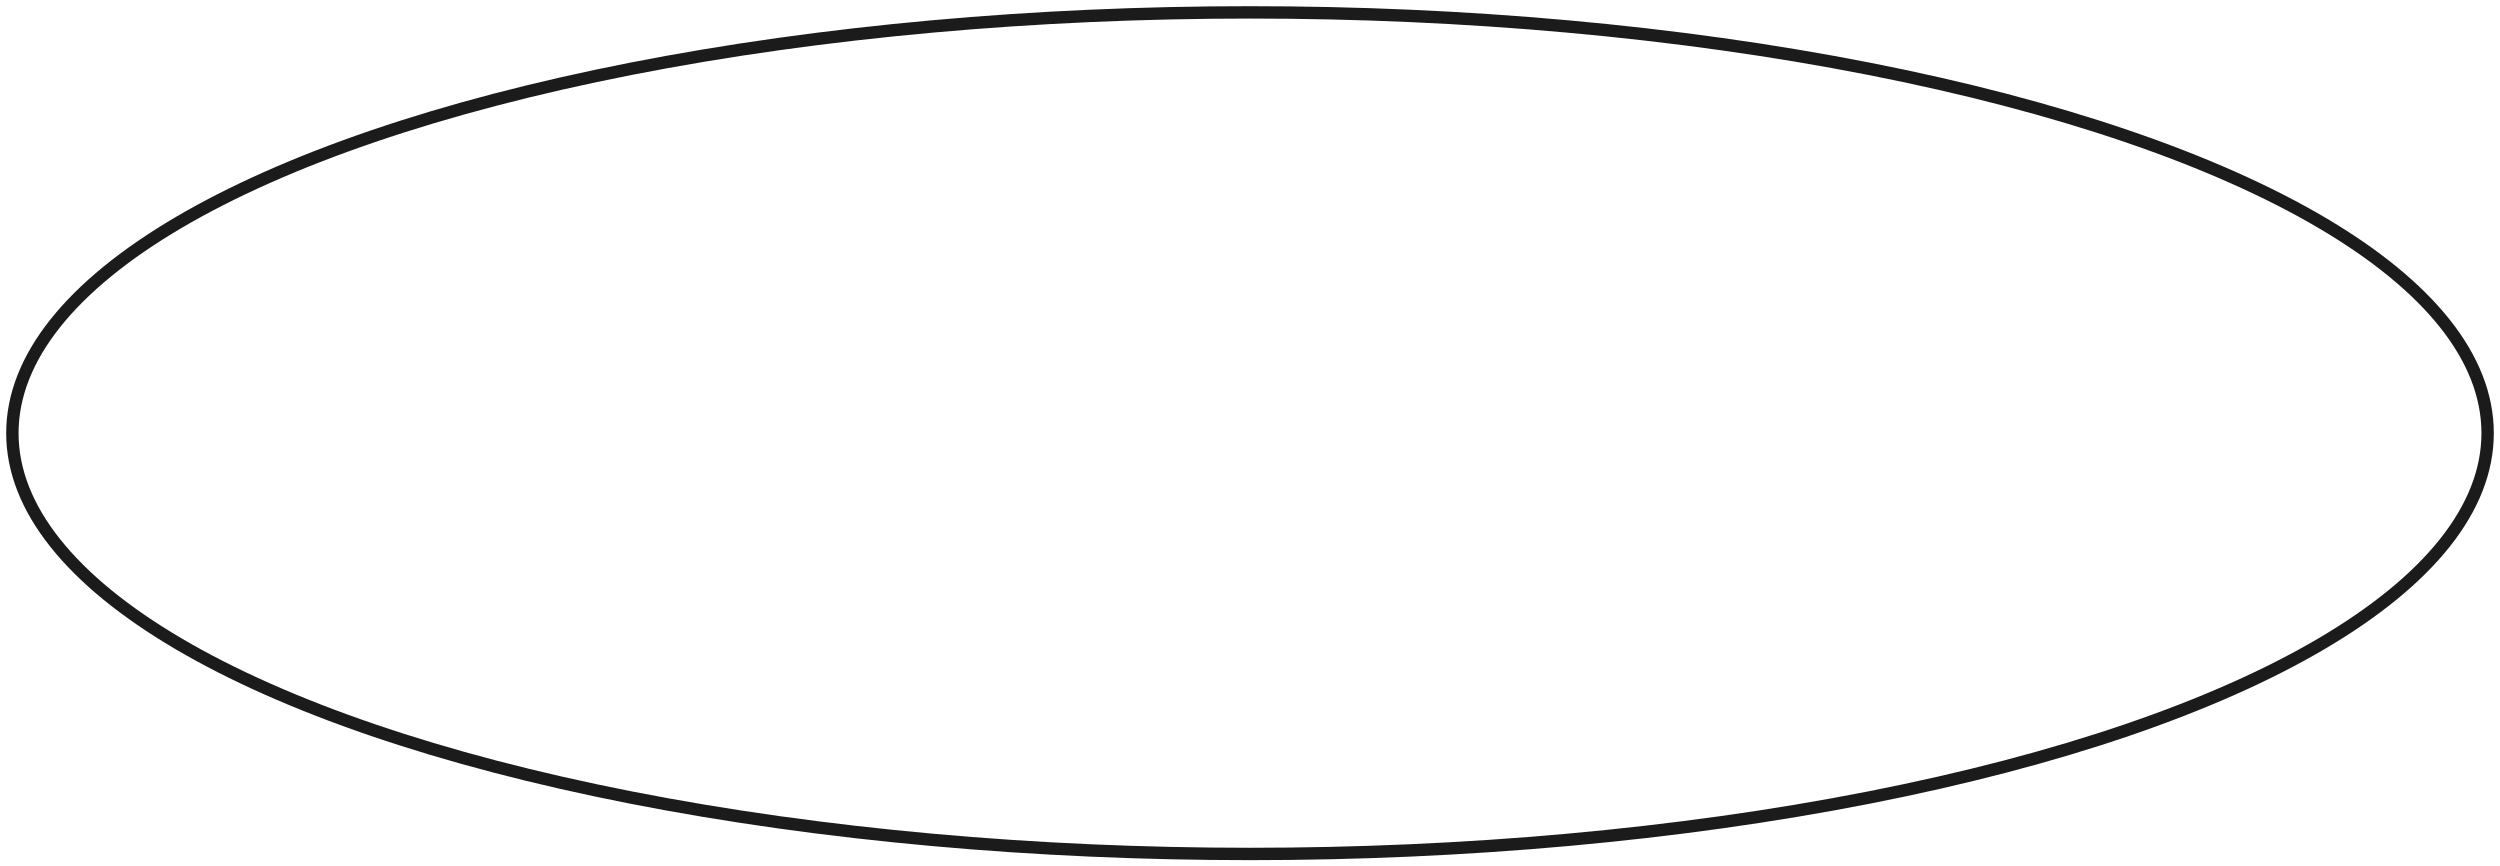 <svg width="202px" height="70px" viewBox="0 0 202 70" version="1.1" xmlns="http://www.w3.org/2000/svg" xmlns:xlink="http://www.w3.org/1999/xlink">
    <g stroke="none" stroke-width="1" fill="none" fill-rule="evenodd">
        <g transform="translate(-409, -205)" fill-rule="nonzero" stroke="#1B1B1C">
            <ellipse id="Outline" cx="510" cy="240" rx="100" ry="34"></ellipse>
        </g>
    </g>
</svg>